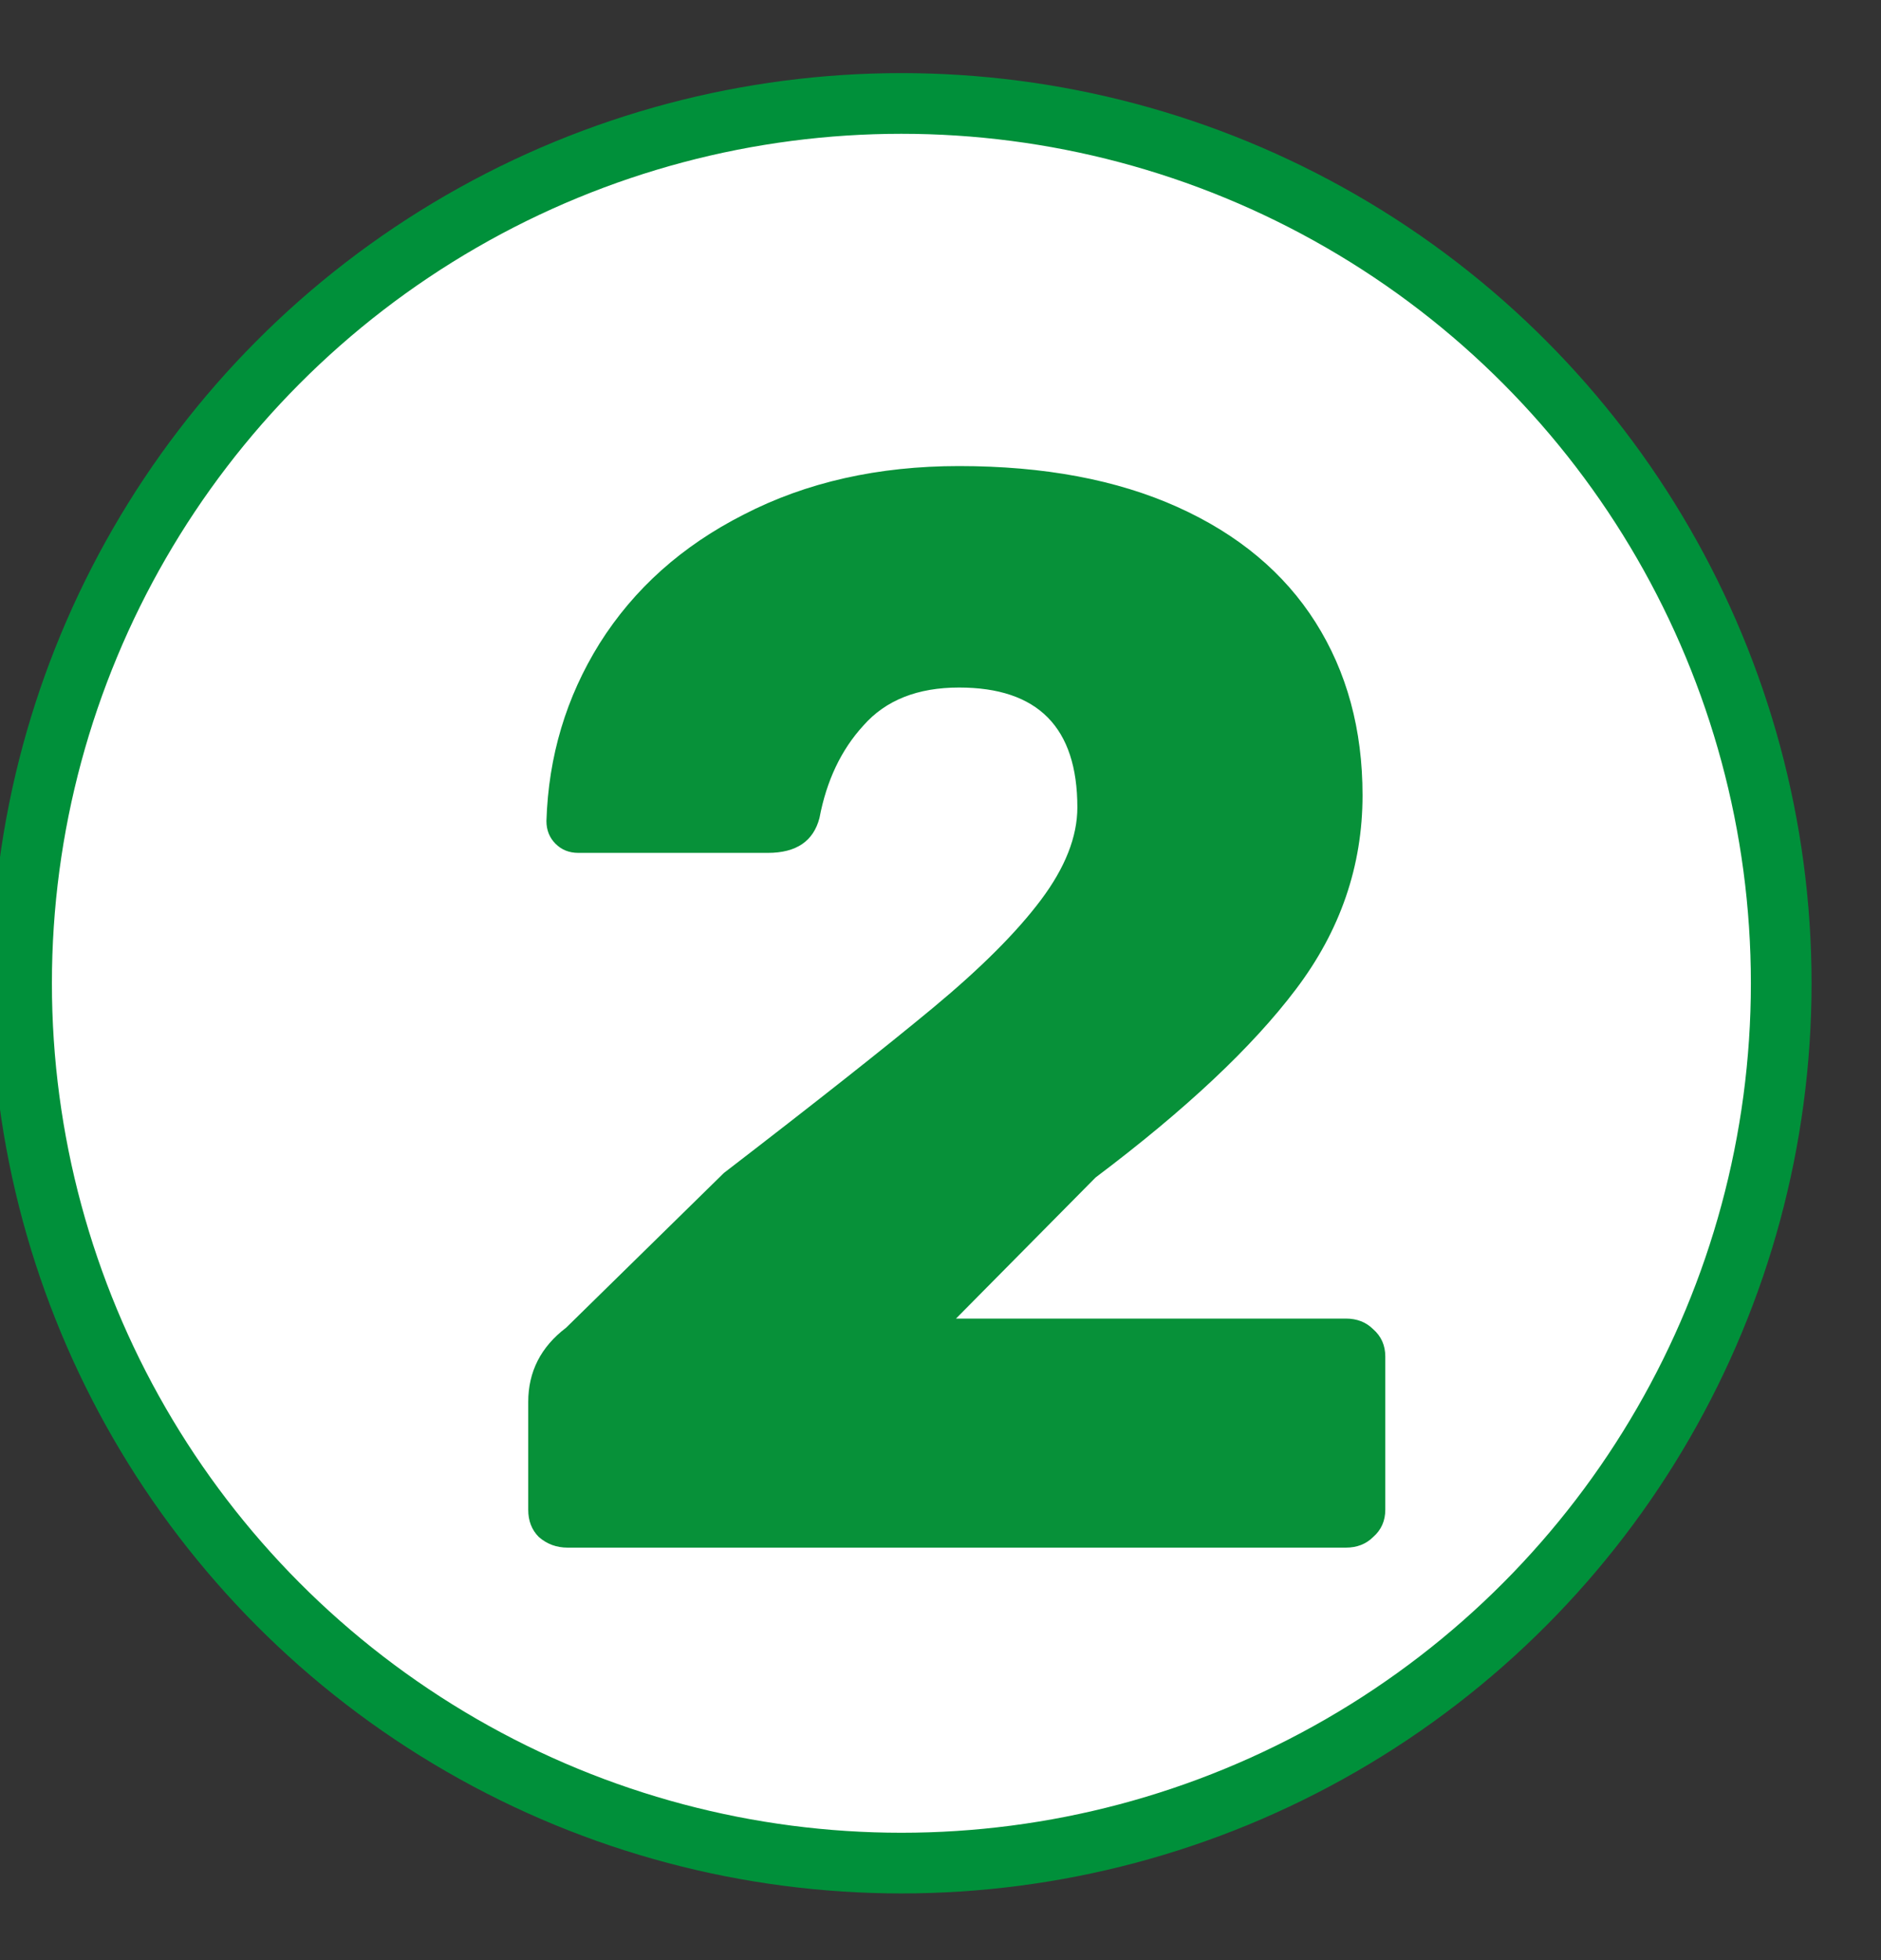<svg xmlns="http://www.w3.org/2000/svg" width="62" height="64.614" fill="none"><rect width="100%" height="100%" fill="#333333" stroke="none"/><rect id="backgroundrect" width="37.85" height="38.627" x="-0.602" y="0.602" fill="none" stroke="none" class="selected" style=""/>



<g class="currentLayer" style=""><title>Layer 1</title><circle cx="29.711" cy="32.41" r="29" fill="white" stroke="#00903A" stroke-width="2" id="svg_2" class=""/><path d="M18.711,51.012 C18.344,51.012 18.027,50.895 17.761,50.662 C17.527,50.429 17.411,50.129 17.411,49.762 V46.212 C17.411,45.212 17.827,44.395 18.661,43.762 L23.861,38.662 C26.894,36.329 29.194,34.512 30.761,33.212 C32.327,31.912 33.511,30.729 34.311,29.662 C35.111,28.595 35.511,27.579 35.511,26.612 C35.511,23.979 34.211,22.662 31.611,22.662 C30.244,22.662 29.194,23.079 28.461,23.912 C27.727,24.712 27.244,25.729 27.011,26.962 C26.811,27.729 26.244,28.112 25.311,28.112 H19.061 C18.761,28.112 18.511,28.012 18.311,27.812 C18.111,27.612 18.011,27.362 18.011,27.062 C18.077,24.929 18.661,22.979 19.761,21.212 C20.894,19.412 22.477,17.995 24.511,16.962 C26.577,15.895 28.944,15.362 31.611,15.362 C34.411,15.362 36.811,15.812 38.811,16.712 C40.811,17.612 42.327,18.879 43.361,20.512 C44.394,22.145 44.911,24.045 44.911,26.212 C44.911,28.545 44.177,30.679 42.711,32.612 C41.277,34.512 39.077,36.579 36.111,38.812 L31.511,43.462 H44.361 C44.727,43.462 45.027,43.579 45.261,43.812 C45.527,44.045 45.661,44.345 45.661,44.712 V49.762 C45.661,50.129 45.527,50.429 45.261,50.662 C45.027,50.895 44.727,51.012 44.361,51.012 H18.711 z" fill="#079139" id="svg_3" class=""/></g></svg>